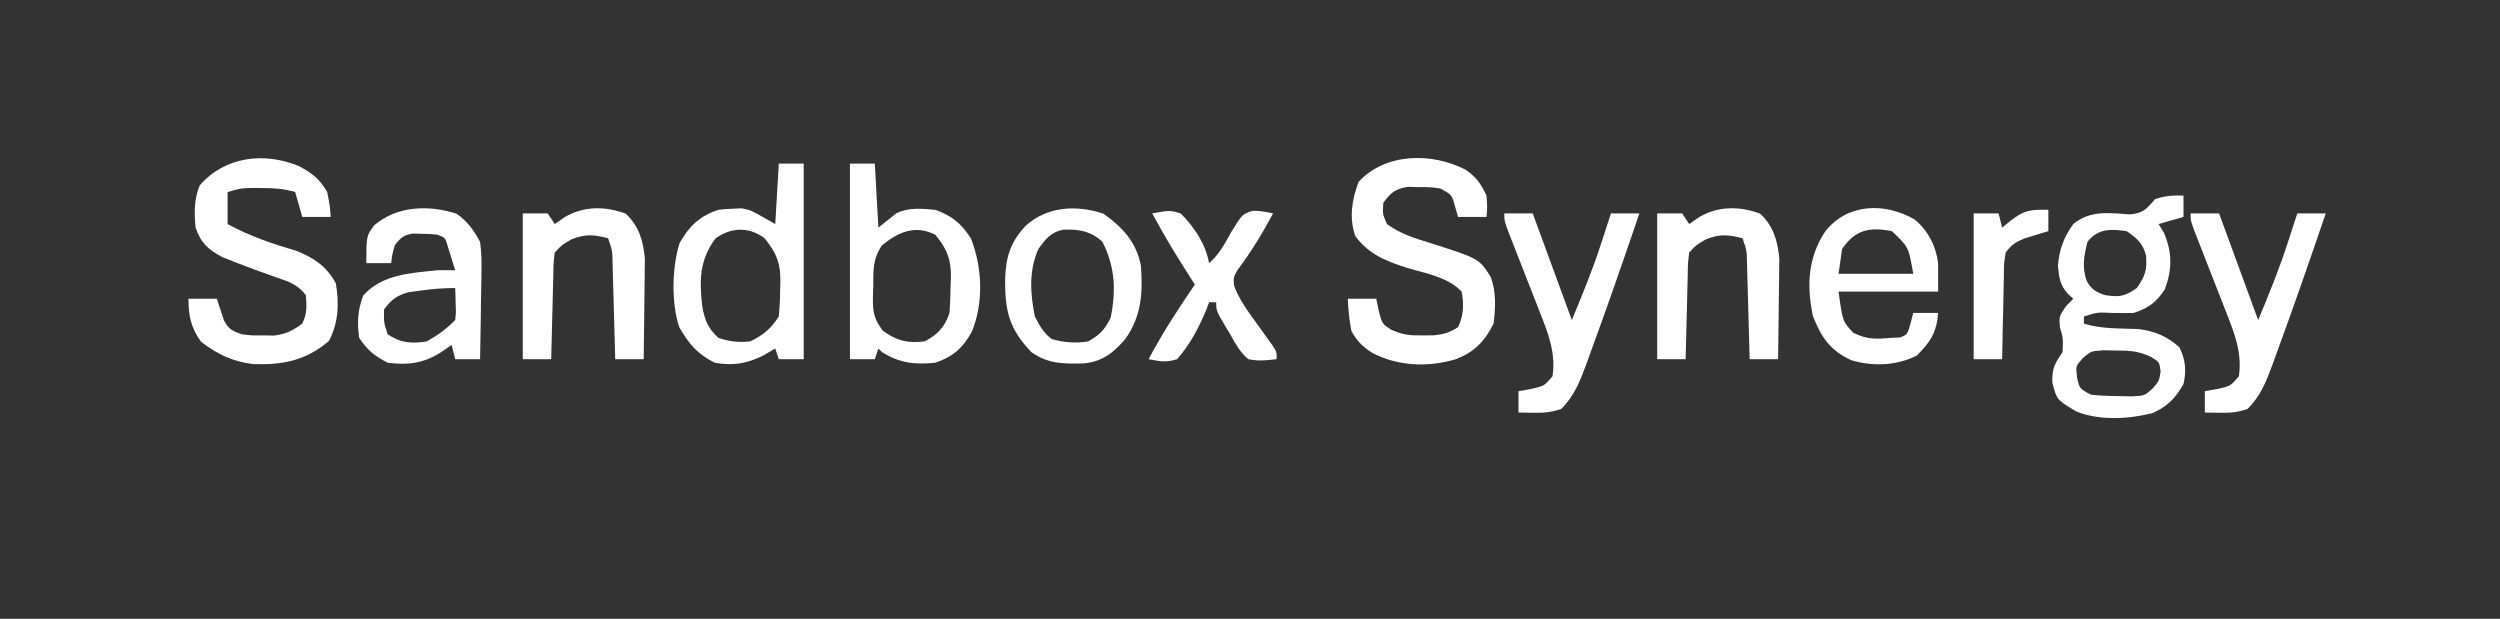 <?xml version="1.0" encoding="UTF-8"?>
<svg version="1.1" xmlns="http://www.w3.org/2000/svg" width="703" height="174">
<rect width="100%" height="100%" fill="#333333" stroke="none"/>
<path d="M0 0 C0 1.98 0 3.96 0 6 C-2.31 6.66 -4.62 7.32 -7 8 C-6.505 8.804 -6.01 9.609 -5.5 10.438 C-3.15 16.018 -3.149 20.703 -5.25 26.375 C-7.722 30.083 -9.799 31.6 -14 33 C-16.02 33.044 -18.042 33.039 -20.062 33 C-24.187 32.788 -24.187 32.788 -28 34 C-28 34.66 -28 35.32 -28 36 C-23.056 37.531 -17.857 37.328 -12.727 37.523 C-8.053 38.121 -4.634 39.529 -1.125 42.688 C0.567 46.166 0.852 49.281 0 53 C-2.227 56.926 -4.601 59.408 -8.777 61.176 C-15.45 62.882 -23.696 63.323 -30.188 60.688 C-35.632 57.421 -35.632 57.421 -36.875 52.625 C-37.016 48.537 -36.23 47.3 -34 44 C-33.835 40.141 -33.835 40.141 -34.75 37.062 C-35 34 -35 34 -33.062 31.125 C-32.382 30.424 -31.701 29.723 -31 29 C-31.474 28.567 -31.949 28.134 -32.438 27.688 C-34.724 25.218 -34.988 23.12 -35.312 19.812 C-34.927 15.11 -33.737 11.834 -31 8 C-26.189 4.052 -20.922 4.893 -15.023 5.285 C-11.264 4.931 -10.418 3.782 -8 1 C-5.072 0.024 -3.044 -0.082 0 0 Z M-27 13 C-27.997 16.869 -28.627 20.433 -27.117 24.207 C-25.66 26.545 -24.609 27.13 -22 28 C-17.977 28.599 -16.498 28.347 -13.125 26 C-10.758 22.658 -10.239 20.94 -10.52 16.938 C-11.389 13.431 -13.08 11.988 -16 10 C-20.536 9.363 -24.041 9.244 -27 13 Z M-28.438 45.832 C-30.313 47.977 -30.313 47.977 -29.938 51.125 C-29.233 54.292 -29.233 54.292 -26 56 C-23.468 56.248 -21.093 56.37 -18.562 56.375 C-17.244 56.403 -15.925 56.432 -14.566 56.461 C-10.969 56.298 -10.969 56.298 -8.562 54.137 C-6.836 52.078 -6.836 52.078 -6.438 49.438 C-6.77 46.825 -6.77 46.825 -9.094 45.375 C-12.61 43.711 -15.183 43.567 -19.062 43.562 C-20.27 43.543 -21.478 43.524 -22.723 43.504 C-26.061 43.744 -26.061 43.744 -28.438 45.832 Z " fill="#FFFFFF" transform="translate(614,55)"/>
<path d="M0 0 C2.934 2.009 4.372 4.057 5.848 7.266 C6.098 10.641 6.098 10.641 5.848 13.266 C3.208 13.266 0.568 13.266 -2.152 13.266 C-2.42 12.317 -2.689 11.368 -2.965 10.391 C-3.902 7.013 -3.902 7.013 -7.152 5.266 C-9.986 4.872 -9.986 4.872 -13.09 4.891 C-14.13 4.862 -15.17 4.834 -16.242 4.805 C-19.83 5.373 -20.997 6.39 -23.152 9.266 C-23.399 12.369 -23.399 12.369 -22.152 15.266 C-18.341 18.04 -14.319 19.277 -9.84 20.641 C3.708 24.96 3.708 24.96 7.023 30.082 C8.633 34.347 8.379 38.791 7.848 43.266 C5.297 48.367 2.406 51.28 -2.891 53.32 C-10.718 55.589 -19.088 55.287 -26.344 51.453 C-29.098 49.645 -30.591 48.193 -32.152 45.266 C-32.738 42.269 -33.02 39.314 -33.152 36.266 C-30.512 36.266 -27.872 36.266 -25.152 36.266 C-24.812 37.905 -24.812 37.905 -24.465 39.578 C-23.512 43.303 -23.512 43.303 -20.949 44.977 C-17.756 46.448 -15.591 46.636 -12.09 46.578 C-11.068 46.574 -10.045 46.57 -8.992 46.566 C-6.181 46.269 -4.504 45.803 -2.152 44.266 C-0.598 41.156 -0.425 37.635 -1.152 34.266 C-4.969 30.174 -11.234 29.173 -16.422 27.604 C-22.311 25.746 -27.356 23.757 -31.09 18.578 C-32.807 13.223 -32.013 8.686 -30.152 3.453 C-22.577 -4.833 -9.496 -4.895 0 0 Z " fill="#FFFFFF" transform="translate(412.152,47.734)"/>
<path d="M0 0 C3.612 1.872 5.979 3.691 8 7.312 C8.75 11.125 8.75 11.125 9 14.312 C6.36 14.312 3.72 14.312 1 14.312 C0.34 12.002 -0.32 9.693 -1 7.312 C-4.224 6.354 -7.143 6.178 -10.5 6.188 C-11.438 6.185 -12.377 6.182 -13.344 6.18 C-16.256 6.239 -16.256 6.239 -20 7.312 C-20 10.283 -20 13.252 -20 16.312 C-13.763 19.749 -7.388 21.859 -0.586 23.871 C4.297 25.834 7.893 28.244 10.438 33 C11.406 38.702 11.203 44.007 8.5 49.188 C2.012 54.702 -4.412 55.979 -12.84 55.703 C-18.574 54.994 -22.895 52.932 -27.438 49.438 C-30.306 45.536 -31 42.105 -31 37.312 C-28.36 37.312 -25.72 37.312 -23 37.312 C-22.83 37.867 -22.66 38.421 -22.484 38.992 C-22.242 39.717 -22 40.441 -21.75 41.188 C-21.518 41.907 -21.286 42.626 -21.047 43.367 C-19.687 45.895 -18.707 46.401 -16 47.312 C-13.123 47.666 -13.123 47.666 -10.062 47.625 C-9.043 47.642 -8.023 47.659 -6.973 47.676 C-3.594 47.263 -1.726 46.317 1 44.312 C2.399 41.514 2.253 39.408 2 36.312 C-0.198 33.445 -2.565 32.557 -5.938 31.438 C-10.139 29.974 -14.305 28.463 -18.438 26.812 C-19.406 26.431 -20.374 26.049 -21.371 25.656 C-25.378 23.608 -27.571 21.6 -29 17.312 C-29.409 13.115 -29.452 9.443 -27.875 5.5 C-20.847 -2.7 -9.738 -4.012 0 0 Z " fill="#FFFFFF" transform="translate(84,46.688)"/>
<path d="M0 0 C2.31 0 4.62 0 7 0 C7.33 5.94 7.66 11.88 8 18 C9.65 16.68 11.3 15.36 13 14 C16.458 12.271 20.212 12.649 24 13 C28.715 14.69 31.273 16.812 34 21 C37.228 29.058 37.639 39.079 34.312 47.188 C31.881 51.766 28.943 54.352 24 56 C18.231 56.571 14.031 56.144 9 53 C8.67 52.67 8.34 52.34 8 52 C7.67 52.99 7.34 53.98 7 55 C4.69 55 2.38 55 0 55 C0 36.85 0 18.7 0 0 Z M9 23 C6.309 27.036 6.596 30.135 6.562 34.875 C6.53 35.678 6.497 36.481 6.463 37.309 C6.424 41.612 6.593 43.458 9.25 47 C13.131 49.823 16.238 50.586 21 50 C24.625 48.146 26.696 45.912 28 42 C28.174 39.38 28.277 36.809 28.312 34.188 C28.356 33.139 28.356 33.139 28.4 32.068 C28.463 26.936 27.365 24.077 24 20 C18.286 17.143 13.611 19.247 9 23 Z " fill="#FFFFFF" transform="translate(239,46)"/>
<path d="M0 0 C2.31 0 4.62 0 7 0 C7 18.15 7 36.3 7 55 C4.69 55 2.38 55 0 55 C-0.33 54.01 -0.66 53.02 -1 52 C-2.134 52.66 -3.269 53.32 -4.438 54 C-9.013 56.267 -12.958 56.917 -18 56 C-22.87 53.611 -25.319 50.667 -28 46 C-30.255 39.235 -30.084 29.071 -27.875 22.312 C-25.192 17.572 -22.285 14.762 -17 13 C-14.984 12.762 -14.984 12.762 -12.75 12.688 C-12.023 12.65 -11.296 12.613 -10.547 12.574 C-8 13 -8 13 -1 17 C-0.67 11.39 -0.34 5.78 0 0 Z M-17.812 21.062 C-22.344 27.148 -22.346 32.884 -21.523 40.18 C-20.796 44.098 -19.949 46.272 -17 49 C-13.924 50.07 -11.236 50.348 -8 50 C-4.153 48.042 -2.39 46.586 0 43 C0.249 40.346 0.37 37.841 0.375 35.188 C0.399 34.488 0.424 33.789 0.449 33.068 C0.478 27.939 -0.679 25.091 -4 21 C-8.37 17.685 -13.486 17.89 -17.812 21.062 Z " fill="#FFFFFF" transform="translate(219,46)"/>
<path d="M0 0 C3.178 2.326 4.653 4.423 6.562 7.875 C6.899 10.626 7.035 12.948 6.953 15.68 C6.947 16.404 6.942 17.128 6.936 17.874 C6.914 20.166 6.864 22.458 6.812 24.75 C6.792 26.312 6.774 27.875 6.758 29.438 C6.714 33.251 6.645 37.063 6.562 40.875 C4.253 40.875 1.942 40.875 -0.438 40.875 C-0.767 39.555 -1.097 38.235 -1.438 36.875 C-2.83 37.834 -2.83 37.834 -4.25 38.812 C-9.255 42.051 -13.601 42.612 -19.438 41.875 C-23.24 39.87 -25.055 38.448 -27.438 34.875 C-28.041 30.689 -27.854 26.941 -26.312 23 C-21.002 16.981 -13.002 16.68 -5.438 15.875 C-3.771 15.846 -2.104 15.835 -0.438 15.875 C-0.887 14.393 -1.347 12.914 -1.812 11.438 C-2.068 10.614 -2.323 9.79 -2.586 8.941 C-3.246 6.697 -3.246 6.697 -5.438 5.875 C-7.546 5.64 -7.546 5.64 -9.875 5.625 C-11.049 5.586 -11.049 5.586 -12.246 5.547 C-14.965 5.954 -15.791 6.712 -17.438 8.875 C-18.159 11.481 -18.159 11.481 -18.438 13.875 C-20.747 13.875 -23.058 13.875 -25.438 13.875 C-25.404 6.159 -25.404 6.159 -23.176 3.199 C-16.749 -2.288 -7.811 -2.556 0 0 Z M-10.438 21.625 C-11.984 21.834 -11.984 21.834 -13.562 22.047 C-16.932 23.017 -18.336 24.09 -20.438 26.875 C-20.527 30.501 -20.527 30.501 -19.438 33.875 C-15.737 36.342 -12.732 36.557 -8.438 35.875 C-5.294 34.129 -2.969 32.406 -0.438 29.875 C-0.195 27.664 -0.195 27.664 -0.312 25.25 C-0.331 24.433 -0.349 23.615 -0.367 22.773 C-0.39 22.147 -0.414 21.52 -0.438 20.875 C-3.901 20.875 -7.021 21.13 -10.438 21.625 Z " fill="#FFFFFF" transform="translate(128.438,60.125)"/>
<path d="M0 0 C3.763 2.981 6.115 7.585 6.691 12.34 C6.691 14.98 6.691 17.62 6.691 20.34 C-2.549 20.34 -11.789 20.34 -21.309 20.34 C-20.169 28.699 -20.169 28.699 -17.184 31.902 C-13.21 33.889 -10.741 33.692 -6.309 33.34 C-5.525 33.299 -4.741 33.257 -3.934 33.215 C-1.939 32.363 -1.939 32.363 -1.059 29.277 C-0.811 28.308 -0.564 27.339 -0.309 26.34 C2.001 26.34 4.311 26.34 6.691 26.34 C6.303 31.782 4.526 34.505 0.691 38.34 C-5.084 41.174 -11.489 41.456 -17.66 39.652 C-23.619 36.974 -26.222 33.166 -28.559 27.09 C-30.257 18.598 -29.959 10.985 -25.172 3.582 C-19.006 -4.471 -8.496 -4.823 0 0 Z M-20.309 8.34 C-20.639 10.65 -20.969 12.96 -21.309 15.34 C-14.379 15.34 -7.449 15.34 -0.309 15.34 C-1.602 7.801 -1.602 7.801 -6.309 3.34 C-12.521 2.118 -16.588 2.875 -20.309 8.34 Z " fill="#FFFFFF" transform="translate(538.309,61.66)"/>
<path d="M0 0 C3.774 3.545 4.946 7.66 5.403 12.67 C5.38 14.626 5.38 14.626 5.355 16.621 C5.351 17.321 5.347 18.022 5.343 18.743 C5.326 20.954 5.288 23.164 5.25 25.375 C5.235 26.885 5.221 28.395 5.209 29.904 C5.176 33.582 5.124 37.26 5.062 40.938 C2.422 40.938 -0.217 40.938 -2.938 40.938 C-2.963 39.979 -2.988 39.02 -3.013 38.032 C-3.107 34.48 -3.208 30.927 -3.31 27.375 C-3.353 25.837 -3.395 24.299 -3.435 22.76 C-3.493 20.551 -3.556 18.342 -3.621 16.133 C-3.638 15.443 -3.655 14.754 -3.672 14.043 C-3.746 10.366 -3.746 10.366 -4.938 6.938 C-9.027 5.895 -11.291 5.681 -15.25 7.25 C-17.963 8.814 -17.963 8.814 -19.938 10.938 C-20.311 14.045 -20.311 14.045 -20.352 17.695 C-20.371 18.358 -20.39 19.021 -20.41 19.705 C-20.47 21.824 -20.516 23.943 -20.562 26.062 C-20.601 27.499 -20.64 28.935 -20.68 30.371 C-20.776 33.893 -20.86 37.415 -20.938 40.938 C-23.578 40.938 -26.218 40.938 -28.938 40.938 C-28.938 27.407 -28.938 13.877 -28.938 -0.062 C-26.628 -0.062 -24.317 -0.062 -21.938 -0.062 C-21.277 0.927 -20.617 1.917 -19.938 2.938 C-18.989 2.277 -18.04 1.617 -17.062 0.938 C-11.622 -2.17 -5.815 -2.103 0 0 Z " fill="#FFFFFF" transform="translate(494.938,60.062)"/>
<path d="M0 0 C3.774 3.545 4.946 7.66 5.403 12.67 C5.38 14.626 5.38 14.626 5.355 16.621 C5.351 17.321 5.347 18.022 5.343 18.743 C5.326 20.954 5.288 23.164 5.25 25.375 C5.235 26.885 5.221 28.395 5.209 29.904 C5.176 33.582 5.124 37.26 5.062 40.938 C2.422 40.938 -0.217 40.938 -2.938 40.938 C-2.963 39.979 -2.988 39.02 -3.013 38.032 C-3.107 34.48 -3.208 30.927 -3.31 27.375 C-3.353 25.837 -3.395 24.299 -3.435 22.76 C-3.493 20.551 -3.556 18.342 -3.621 16.133 C-3.638 15.443 -3.655 14.754 -3.672 14.043 C-3.746 10.366 -3.746 10.366 -4.938 6.938 C-9.027 5.895 -11.291 5.681 -15.25 7.25 C-17.963 8.814 -17.963 8.814 -19.938 10.938 C-20.311 14.045 -20.311 14.045 -20.352 17.695 C-20.371 18.358 -20.39 19.021 -20.41 19.705 C-20.47 21.824 -20.516 23.943 -20.562 26.062 C-20.601 27.499 -20.64 28.935 -20.68 30.371 C-20.776 33.893 -20.86 37.415 -20.938 40.938 C-23.578 40.938 -26.218 40.938 -28.938 40.938 C-28.938 27.407 -28.938 13.877 -28.938 -0.062 C-26.628 -0.062 -24.317 -0.062 -21.938 -0.062 C-21.277 0.927 -20.617 1.917 -19.938 2.938 C-18.989 2.277 -18.04 1.617 -17.062 0.938 C-11.622 -2.17 -5.815 -2.103 0 0 Z " fill="#FFFFFF" transform="translate(175.938,60.062)"/>
<path d="M0 0 C5.317 3.746 9.33 8.023 10.562 14.637 C11.183 22.251 10.694 28.997 6.148 35.316 C2.736 39.272 -0.441 41.708 -5.738 42.141 C-11.314 42.233 -15.552 42.293 -20.25 38.938 C-26.448 32.457 -27.656 27.435 -27.616 18.61 C-27.447 12.264 -26.127 7.991 -21.789 3.387 C-15.734 -2.069 -7.568 -2.474 0 0 Z M-18.25 9.938 C-20.977 16.011 -20.554 22.513 -19.25 28.938 C-17.895 31.548 -16.885 33.443 -14.562 35.25 C-11.09 36.282 -7.807 36.503 -4.25 35.938 C-0.975 34.087 0.386 32.666 2.062 29.312 C3.628 21.625 3.331 14.976 -0.25 7.938 C-3.587 4.886 -6.918 4.336 -11.32 4.527 C-14.805 5.268 -16.22 7.131 -18.25 9.938 Z " fill="#FFFFFF" transform="translate(310.25,60.062)"/>
<path d="M0 0 C2.64 0 5.28 0 8 0 C11.63 9.9 15.26 19.8 19 30 C22.028 22.733 24.911 15.701 27.312 8.25 C27.576 7.446 27.84 6.641 28.111 5.812 C28.745 3.876 29.373 1.938 30 0 C32.64 0 35.28 0 38 0 C33.521 13.148 28.98 26.275 24.188 39.312 C23.827 40.313 23.467 41.313 23.096 42.344 C21.31 47.147 19.727 51.333 16 55 C13.118 55.961 11.301 56.106 8.312 56.062 C7.1 56.049 7.1 56.049 5.863 56.035 C5.248 56.024 4.634 56.012 4 56 C4 54.02 4 52.04 4 50 C5.279 49.773 6.558 49.546 7.875 49.312 C11.295 48.474 11.295 48.474 13.562 45.812 C14.556 39.428 12.379 33.778 10.059 27.949 C9.771 27.209 9.484 26.469 9.188 25.707 C8.278 23.364 7.359 21.026 6.438 18.688 C5.514 16.331 4.593 13.974 3.676 11.615 C3.106 10.152 2.533 8.691 1.956 7.231 C0 2.223 0 2.223 0 0 Z " fill="#FFFFFF" transform="translate(616,60)"/>
<path d="M0 0 C2.64 0 5.28 0 8 0 C11.63 9.9 15.26 19.8 19 30 C22.028 22.733 24.911 15.701 27.312 8.25 C27.576 7.446 27.84 6.641 28.111 5.812 C28.745 3.876 29.373 1.938 30 0 C32.64 0 35.28 0 38 0 C33.521 13.148 28.98 26.275 24.188 39.312 C23.827 40.313 23.467 41.313 23.096 42.344 C21.31 47.147 19.727 51.333 16 55 C13.118 55.961 11.301 56.106 8.312 56.062 C7.1 56.049 7.1 56.049 5.863 56.035 C5.248 56.024 4.634 56.012 4 56 C4 54.02 4 52.04 4 50 C5.279 49.773 6.558 49.546 7.875 49.312 C11.295 48.474 11.295 48.474 13.562 45.812 C14.556 39.428 12.379 33.778 10.059 27.949 C9.771 27.209 9.484 26.469 9.188 25.707 C8.278 23.364 7.359 21.026 6.438 18.688 C5.514 16.331 4.593 13.974 3.676 11.615 C3.106 10.152 2.533 8.691 1.956 7.231 C0 2.223 0 2.223 0 0 Z " fill="#FFFFFF" transform="translate(423,60)"/>
<path d="M0 0 C4.979 -0.874 4.979 -0.874 8 0 C11.863 3.922 14.989 8.524 16 14 C18.861 11.483 20.362 8.629 22.188 5.312 C25.325 0.217 25.325 0.217 28.234 -0.719 C30.438 -0.688 30.438 -0.688 34 0 C31.017 5.584 27.847 10.794 24.039 15.859 C22.838 17.941 22.838 17.941 22.988 20.254 C24.504 24.367 27.002 27.655 29.562 31.188 C30.589 32.616 31.611 34.046 32.629 35.48 C33.311 36.422 33.311 36.422 34.006 37.384 C35 39 35 39 35 41 C32.013 41.348 29.896 41.592 27 41 C24.723 39.062 23.43 36.725 22 34.125 C21.41 33.149 21.41 33.149 20.809 32.152 C18 27.406 18 27.406 18 25 C17.34 25 16.68 25 16 25 C15.734 25.705 15.469 26.41 15.195 27.137 C13.093 32.172 10.639 36.904 7 41 C3.877 41.992 2.295 41.636 -1 41 C2.851 33.668 7.337 26.838 12 20 C11.553 19.31 11.105 18.621 10.645 17.91 C6.874 12.049 3.292 6.144 0 0 Z " fill="#FFFFFF" transform="translate(324,60)"/>
<path d="M0 0 C0 1.98 0 3.96 0 6 C-0.922 6.273 -0.922 6.273 -1.863 6.551 C-3.076 6.928 -3.076 6.928 -4.312 7.312 C-5.513 7.678 -5.513 7.678 -6.738 8.051 C-9.292 9.123 -10.347 9.778 -12 12 C-12.508 15.195 -12.508 15.195 -12.512 18.855 C-12.53 19.517 -12.548 20.179 -12.566 20.86 C-12.62 22.969 -12.654 25.078 -12.688 27.188 C-12.721 28.619 -12.755 30.051 -12.791 31.482 C-12.876 34.988 -12.943 38.494 -13 42 C-15.64 42 -18.28 42 -21 42 C-21 28.47 -21 14.94 -21 1 C-18.69 1 -16.38 1 -14 1 C-13.67 2.32 -13.34 3.64 -13 5 C-12.216 4.361 -11.432 3.721 -10.625 3.062 C-6.775 0.038 -4.851 -0.105 0 0 Z " fill="#FFFFFF" transform="translate(576,59)"/>
</svg>
